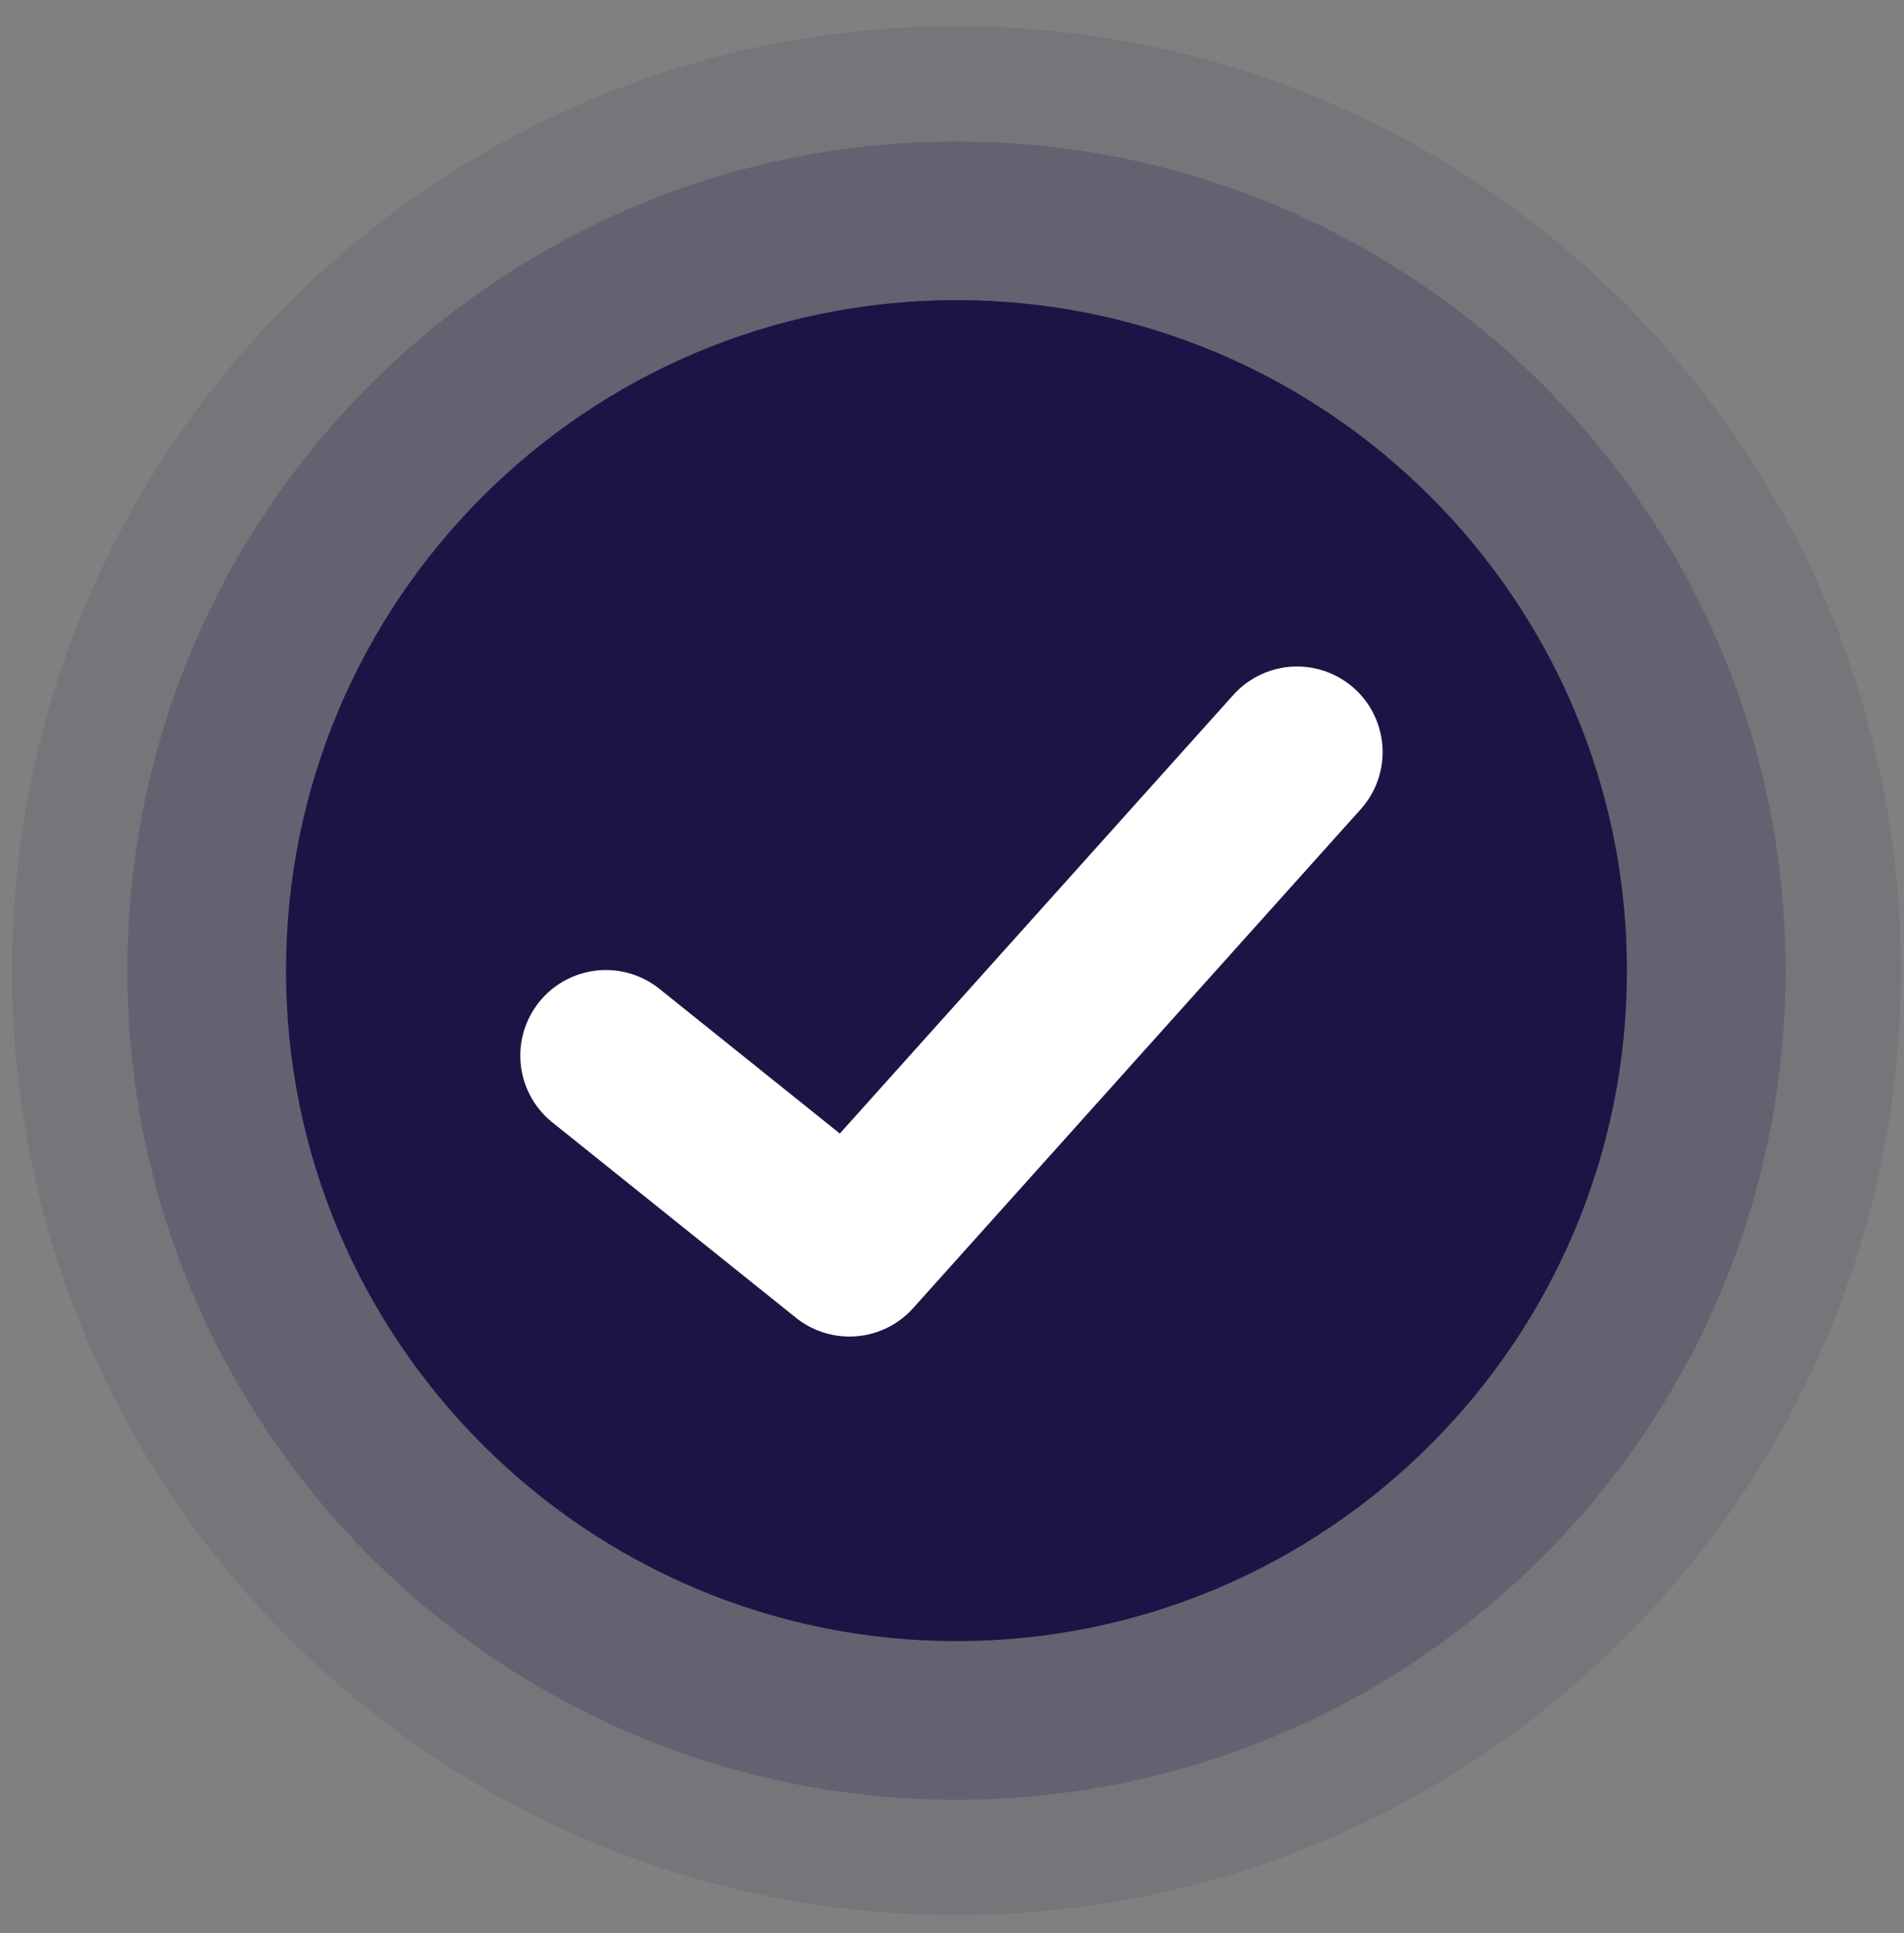 <svg width="65" height="66" viewBox="0 0 65 66" fill="none" xmlns="http://www.w3.org/2000/svg">
<rect x="0" y="0" width="65" height="66" fill="#808080" stroke="none"/>
<g opacity="0.1">
<path d="M32.653 0.892C50.448 0.892 64.895 15.339 64.895 33.134C64.895 50.928 50.448 65.376 32.653 65.376C14.859 65.376 0.411 50.928 0.411 33.134C0.411 15.339 14.859 0.892 32.653 0.892Z" fill="#1D1446"/>
</g>
<g opacity="0.2">
<path d="M32.653 4.831C48.274 4.831 60.957 17.514 60.957 33.135C60.957 48.756 48.274 61.439 32.653 61.439C17.032 61.439 4.349 48.756 4.349 33.135C4.349 17.514 17.032 4.831 32.653 4.831Z" fill="#1D1446"/>
</g>
<path d="M32.653 10.245C45.286 10.245 55.542 20.502 55.542 33.134C55.542 45.767 45.286 56.024 32.653 56.024C20.021 56.024 9.764 45.767 9.764 33.134C9.764 20.502 20.021 10.245 32.653 10.245Z" fill="#1D1446"/>
<path d="M20.684 36.036C23.456 38.259 28.999 42.705 28.999 42.705C28.999 42.705 39.185 31.351 44.279 25.674" stroke="white" stroke-width="5.843" stroke-linecap="round" stroke-linejoin="round"/>
</svg>
